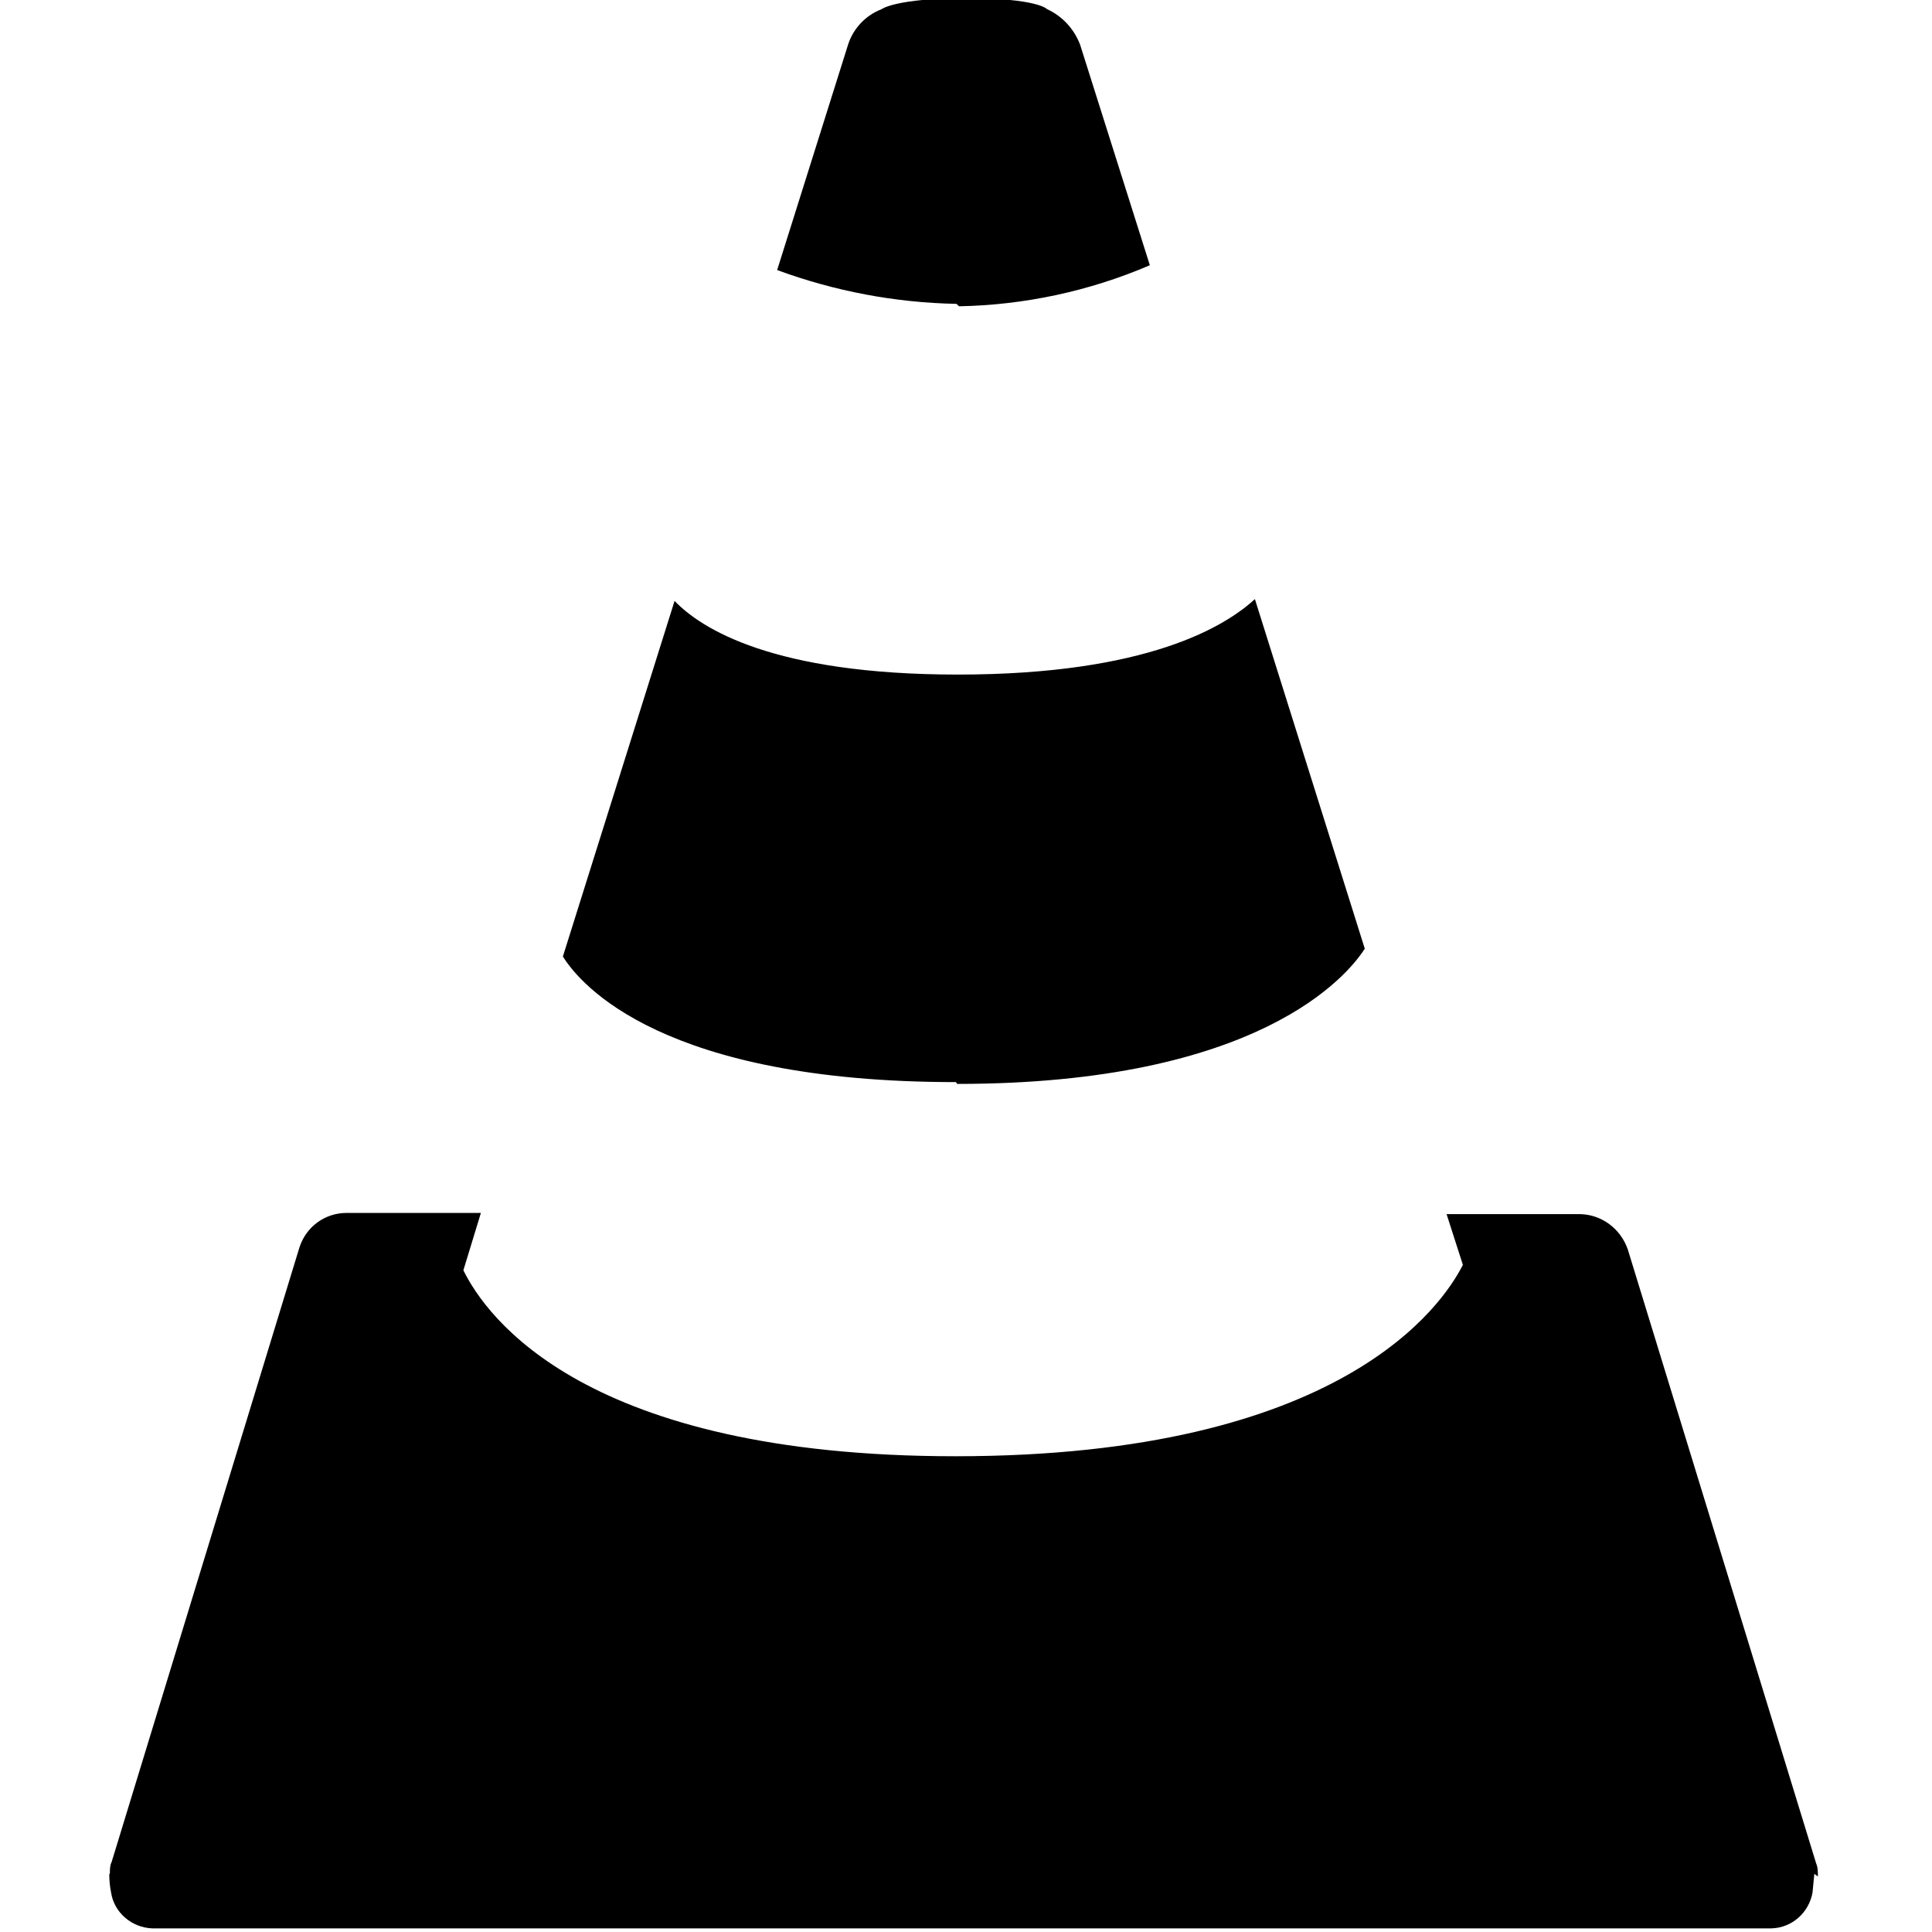 <svg viewBox="0 0 32 32" xmlns="http://www.w3.org/2000/svg"><path d="M15.855 17.953c5 0 6.47-1.8 6.75-2.24l-1.82-5.79c-.49.45-1.78 1.25-4.92 1.25 -3.06 0-4.25-.76-4.692-1.22l-1.85 5.89c.3.48 1.67 2.08 6.51 2.08Zm.03-12.88c1.08-.02 2.16-.25 3.16-.68L17.89.74c-.1-.26-.29-.47-.55-.59 0-.001-.16-.18-1.33-.18 -1.18 0-1.41.183-1.41.183 -.26.1-.46.312-.548.57l-1.18 3.75c.952.35 1.95.54 2.97.56ZM30.11 31.08c0-.08 0-.15-.03-.22L26.96 20.69c-.12-.34-.43-.57-.78-.58h-2.22l.27.84c-.33.65-1.99 3.17-8.405 3.17 -6.14 0-7.772-2.31-8.15-3.08l.29-.95H5.74c-.36 0-.67.23-.78.57L1.85 30.837c-.03.06-.03.13-.03.19l-.01.02c0 .1.01.2.03.3 .05.33.34.58.681.593h26.82c.34-.01.62-.26.68-.593 .01-.1.02-.2.03-.31Z"/></svg>